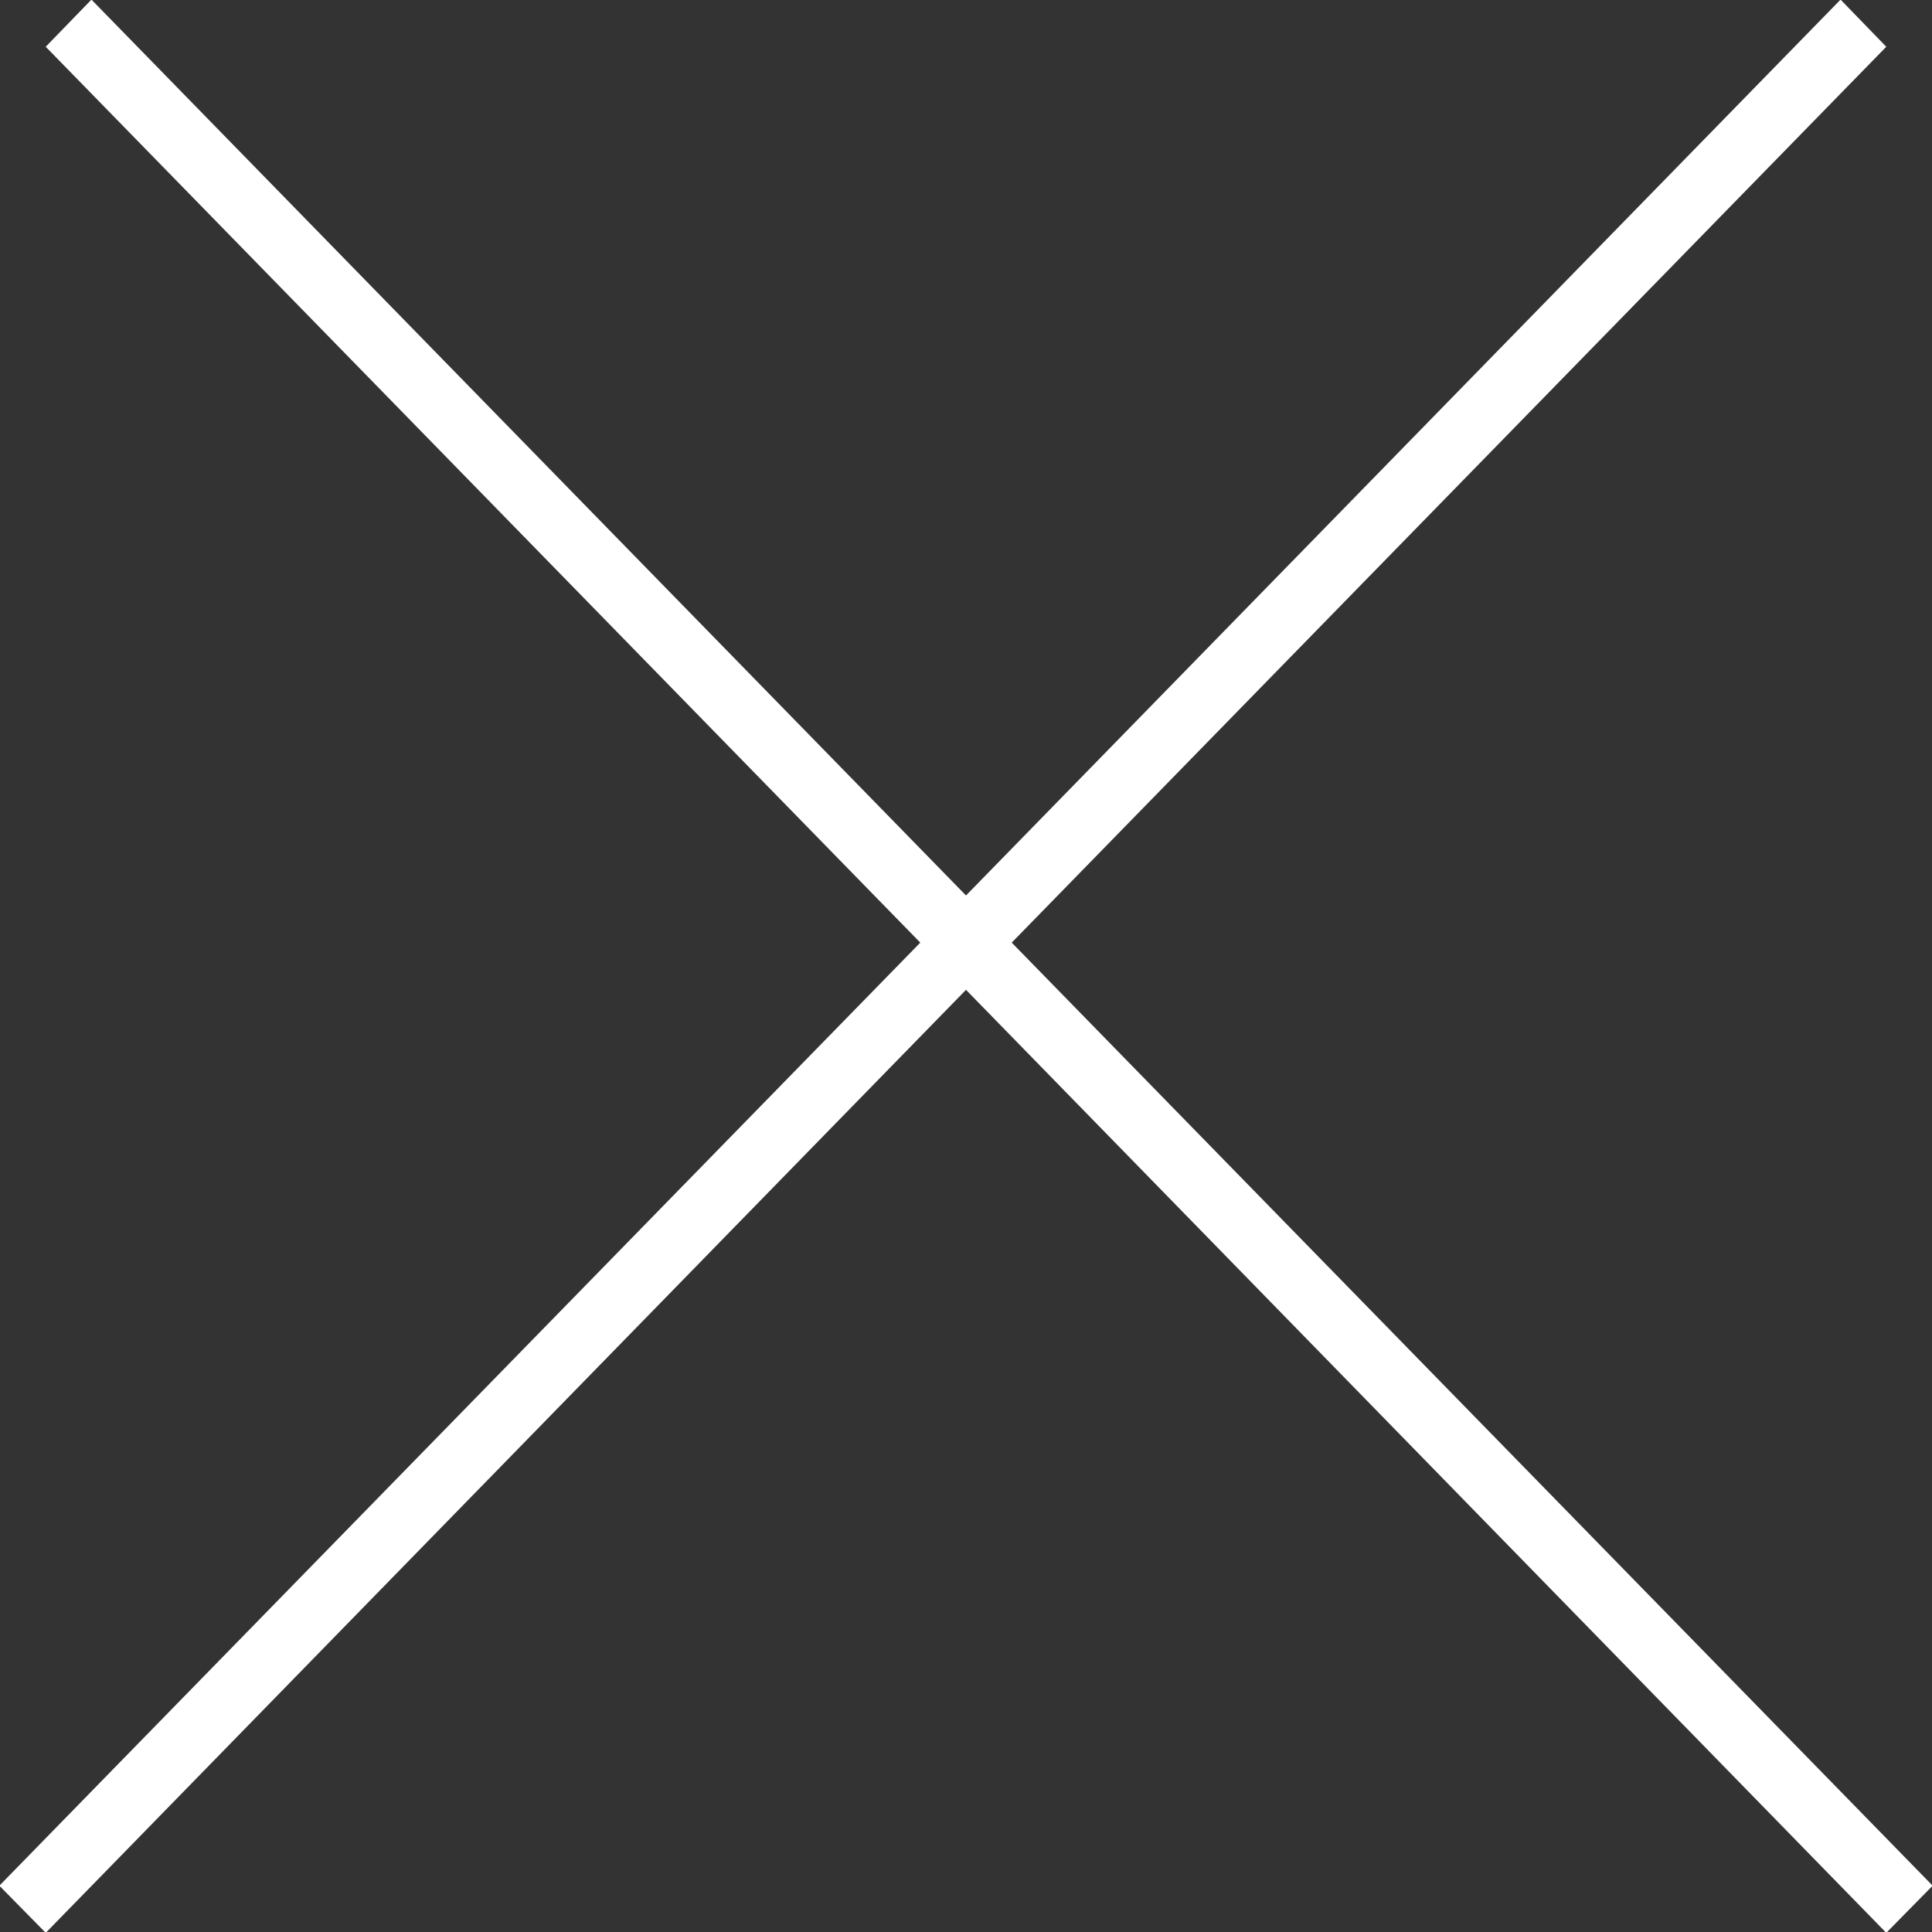 <svg xmlns="http://www.w3.org/2000/svg" width="30" height="30" viewBox="0 0 30 30">
  <rect x="0" y="0" width="30" height="30" fill="#333333" stroke="none"/>
<defs>
    <style>
      .cls-1 {
        fill: #fff;
        fill-rule: evenodd;
      }
    </style>
  </defs>
  <path id="Фигура_21" data-name="Фигура 21" class="cls-1" d="M1199.01,185.281l-0.72.732L1184,171.37l-14.29,14.643-0.72-.732,14.3-14.644-13.58-13.911,0.71-.732L1184,169.905l13.58-13.911,0.71,0.732-13.58,13.911Z" transform="translate(-1169 -156)"/>
</svg>

